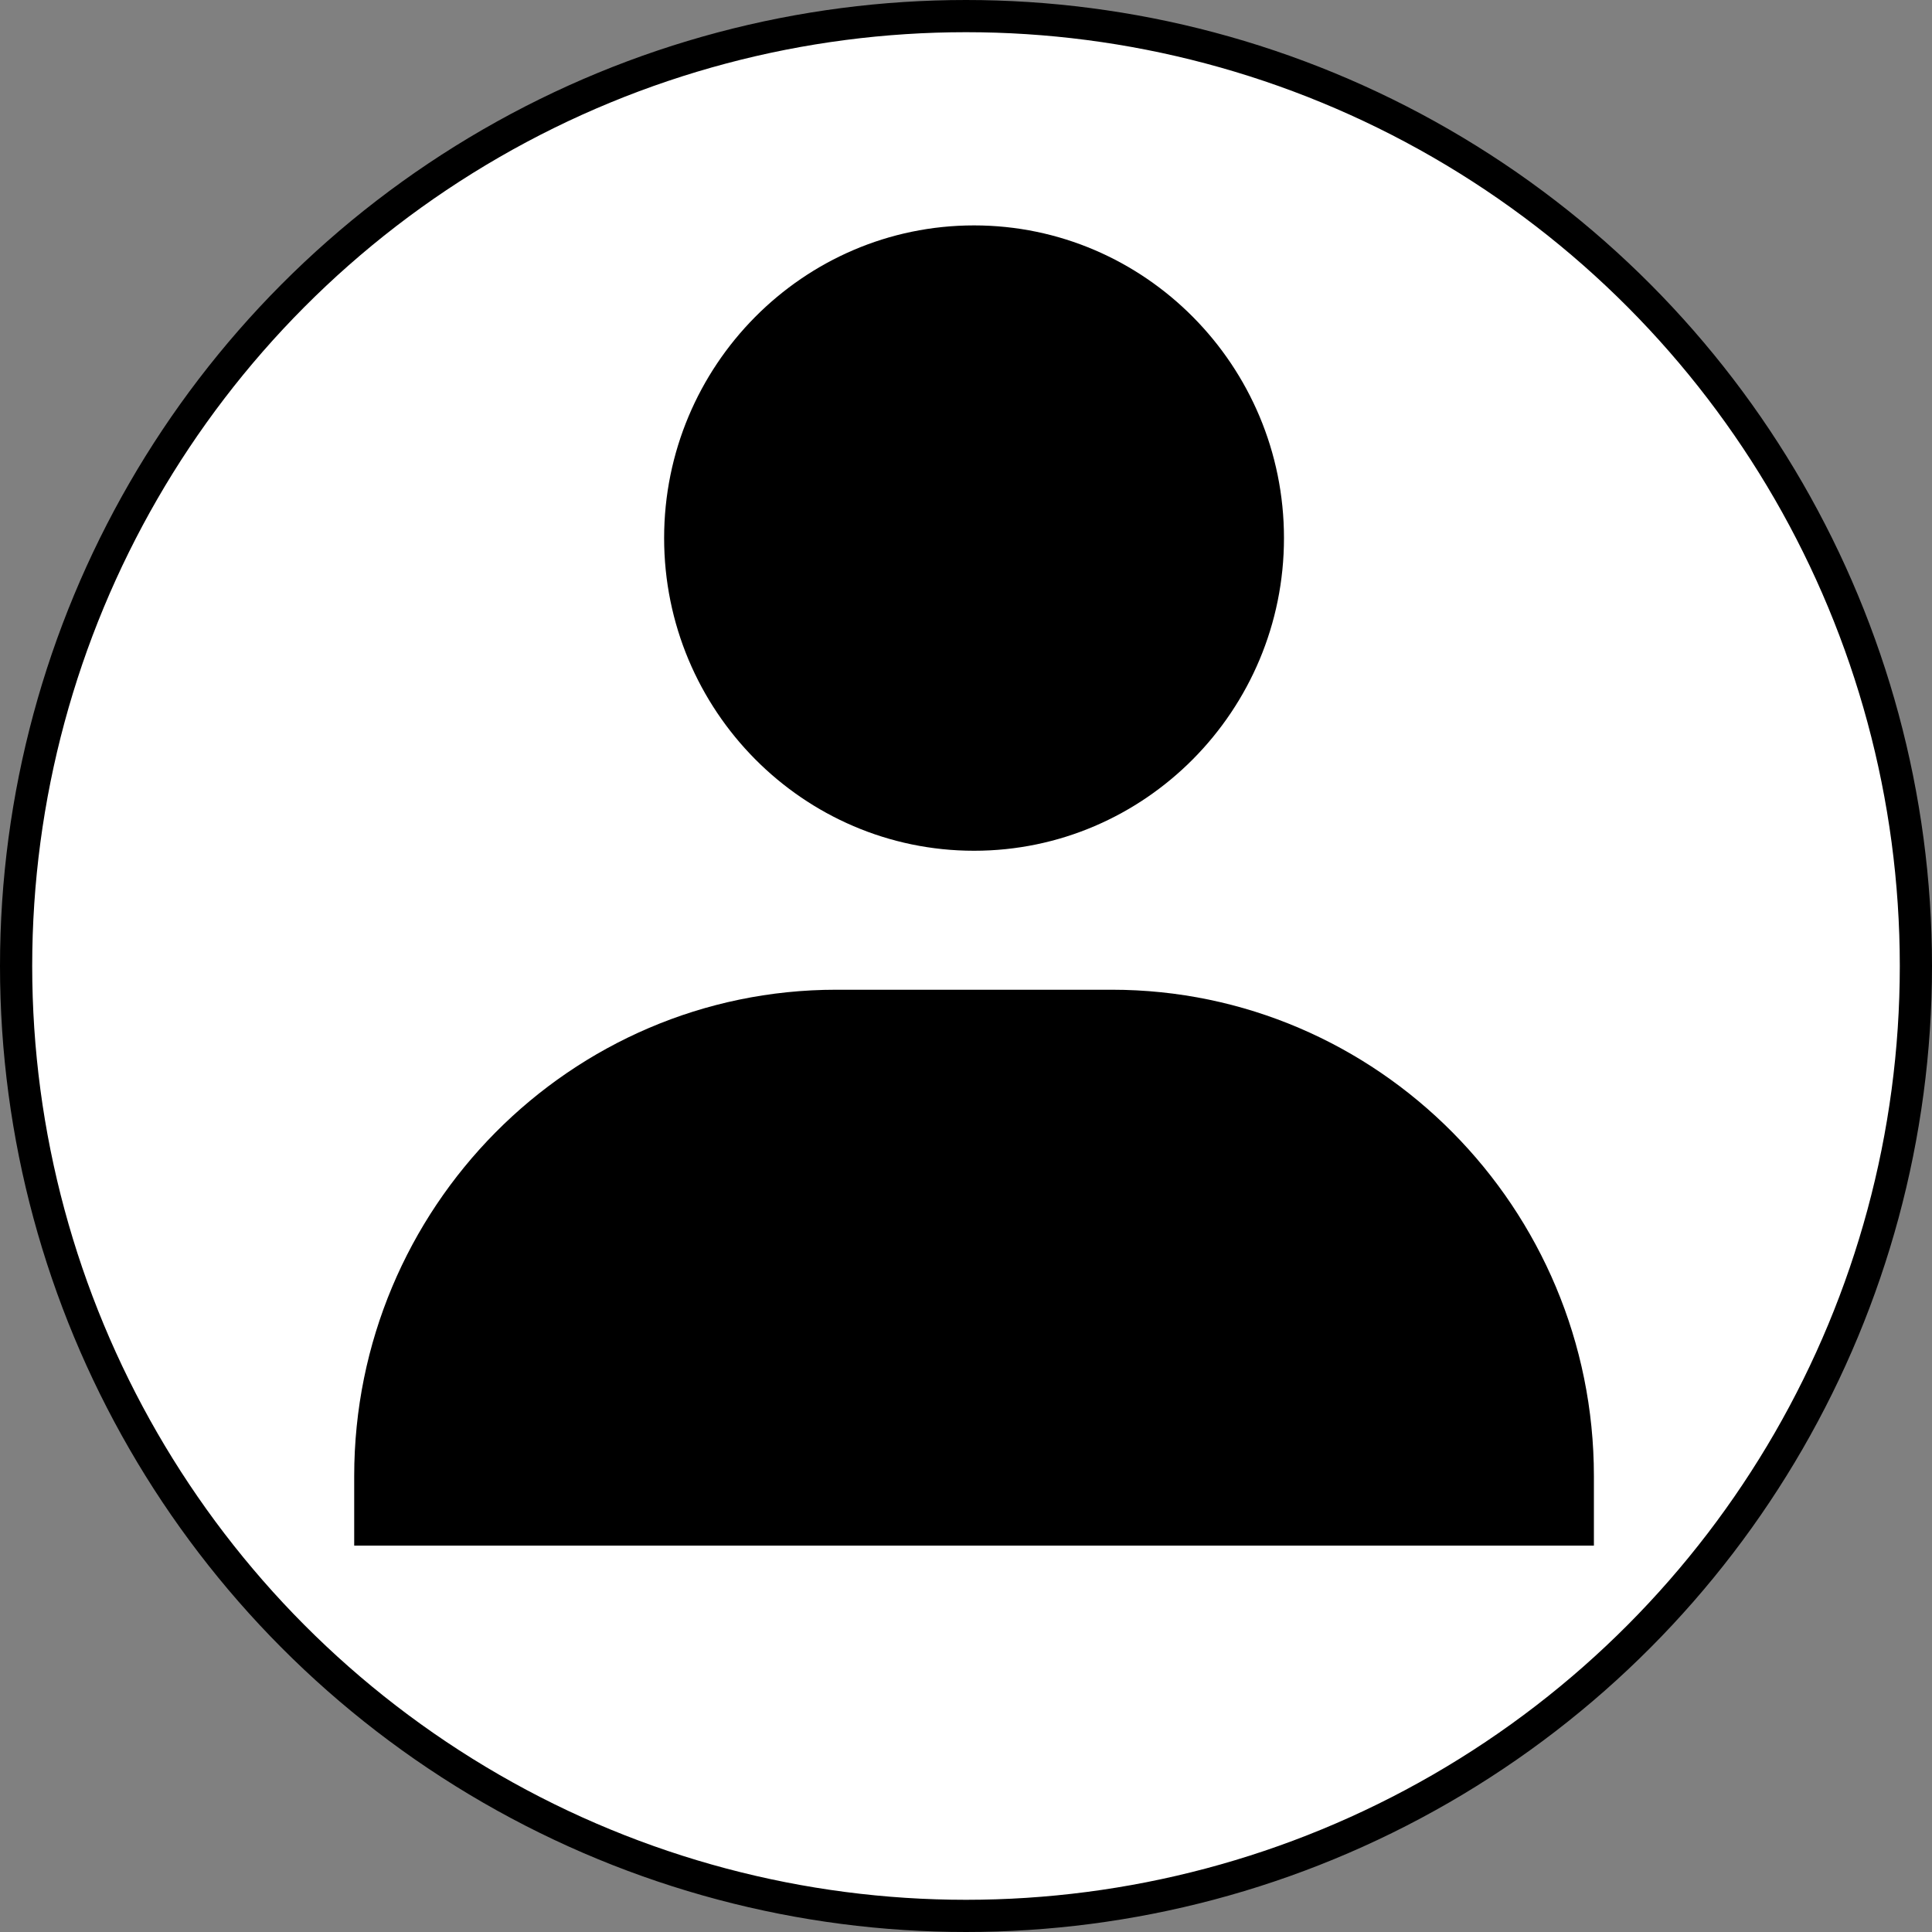 <svg width="60" height="60" viewBox="0 0 60 60" fill="none" xmlns="http://www.w3.org/2000/svg">
<rect x="0" y="0" width="60" height="60" fill="#808080" stroke="none"/>
<circle cx="30" cy="30" r="29.5" fill="white" stroke="black"/>
<path d="M20.625 16.71C20.625 22.064 24.943 26.421 30.25 26.421C35.556 26.421 39.875 22.064 39.875 16.71C39.875 11.357 35.556 7 30.25 7C24.943 7 20.625 11.357 20.625 16.71ZM47.361 48H49.5V45.842C49.5 37.515 42.782 30.737 34.528 30.737H25.972C17.716 30.737 11 37.515 11 45.842V48H47.361Z" fill="black"/>
</svg>
